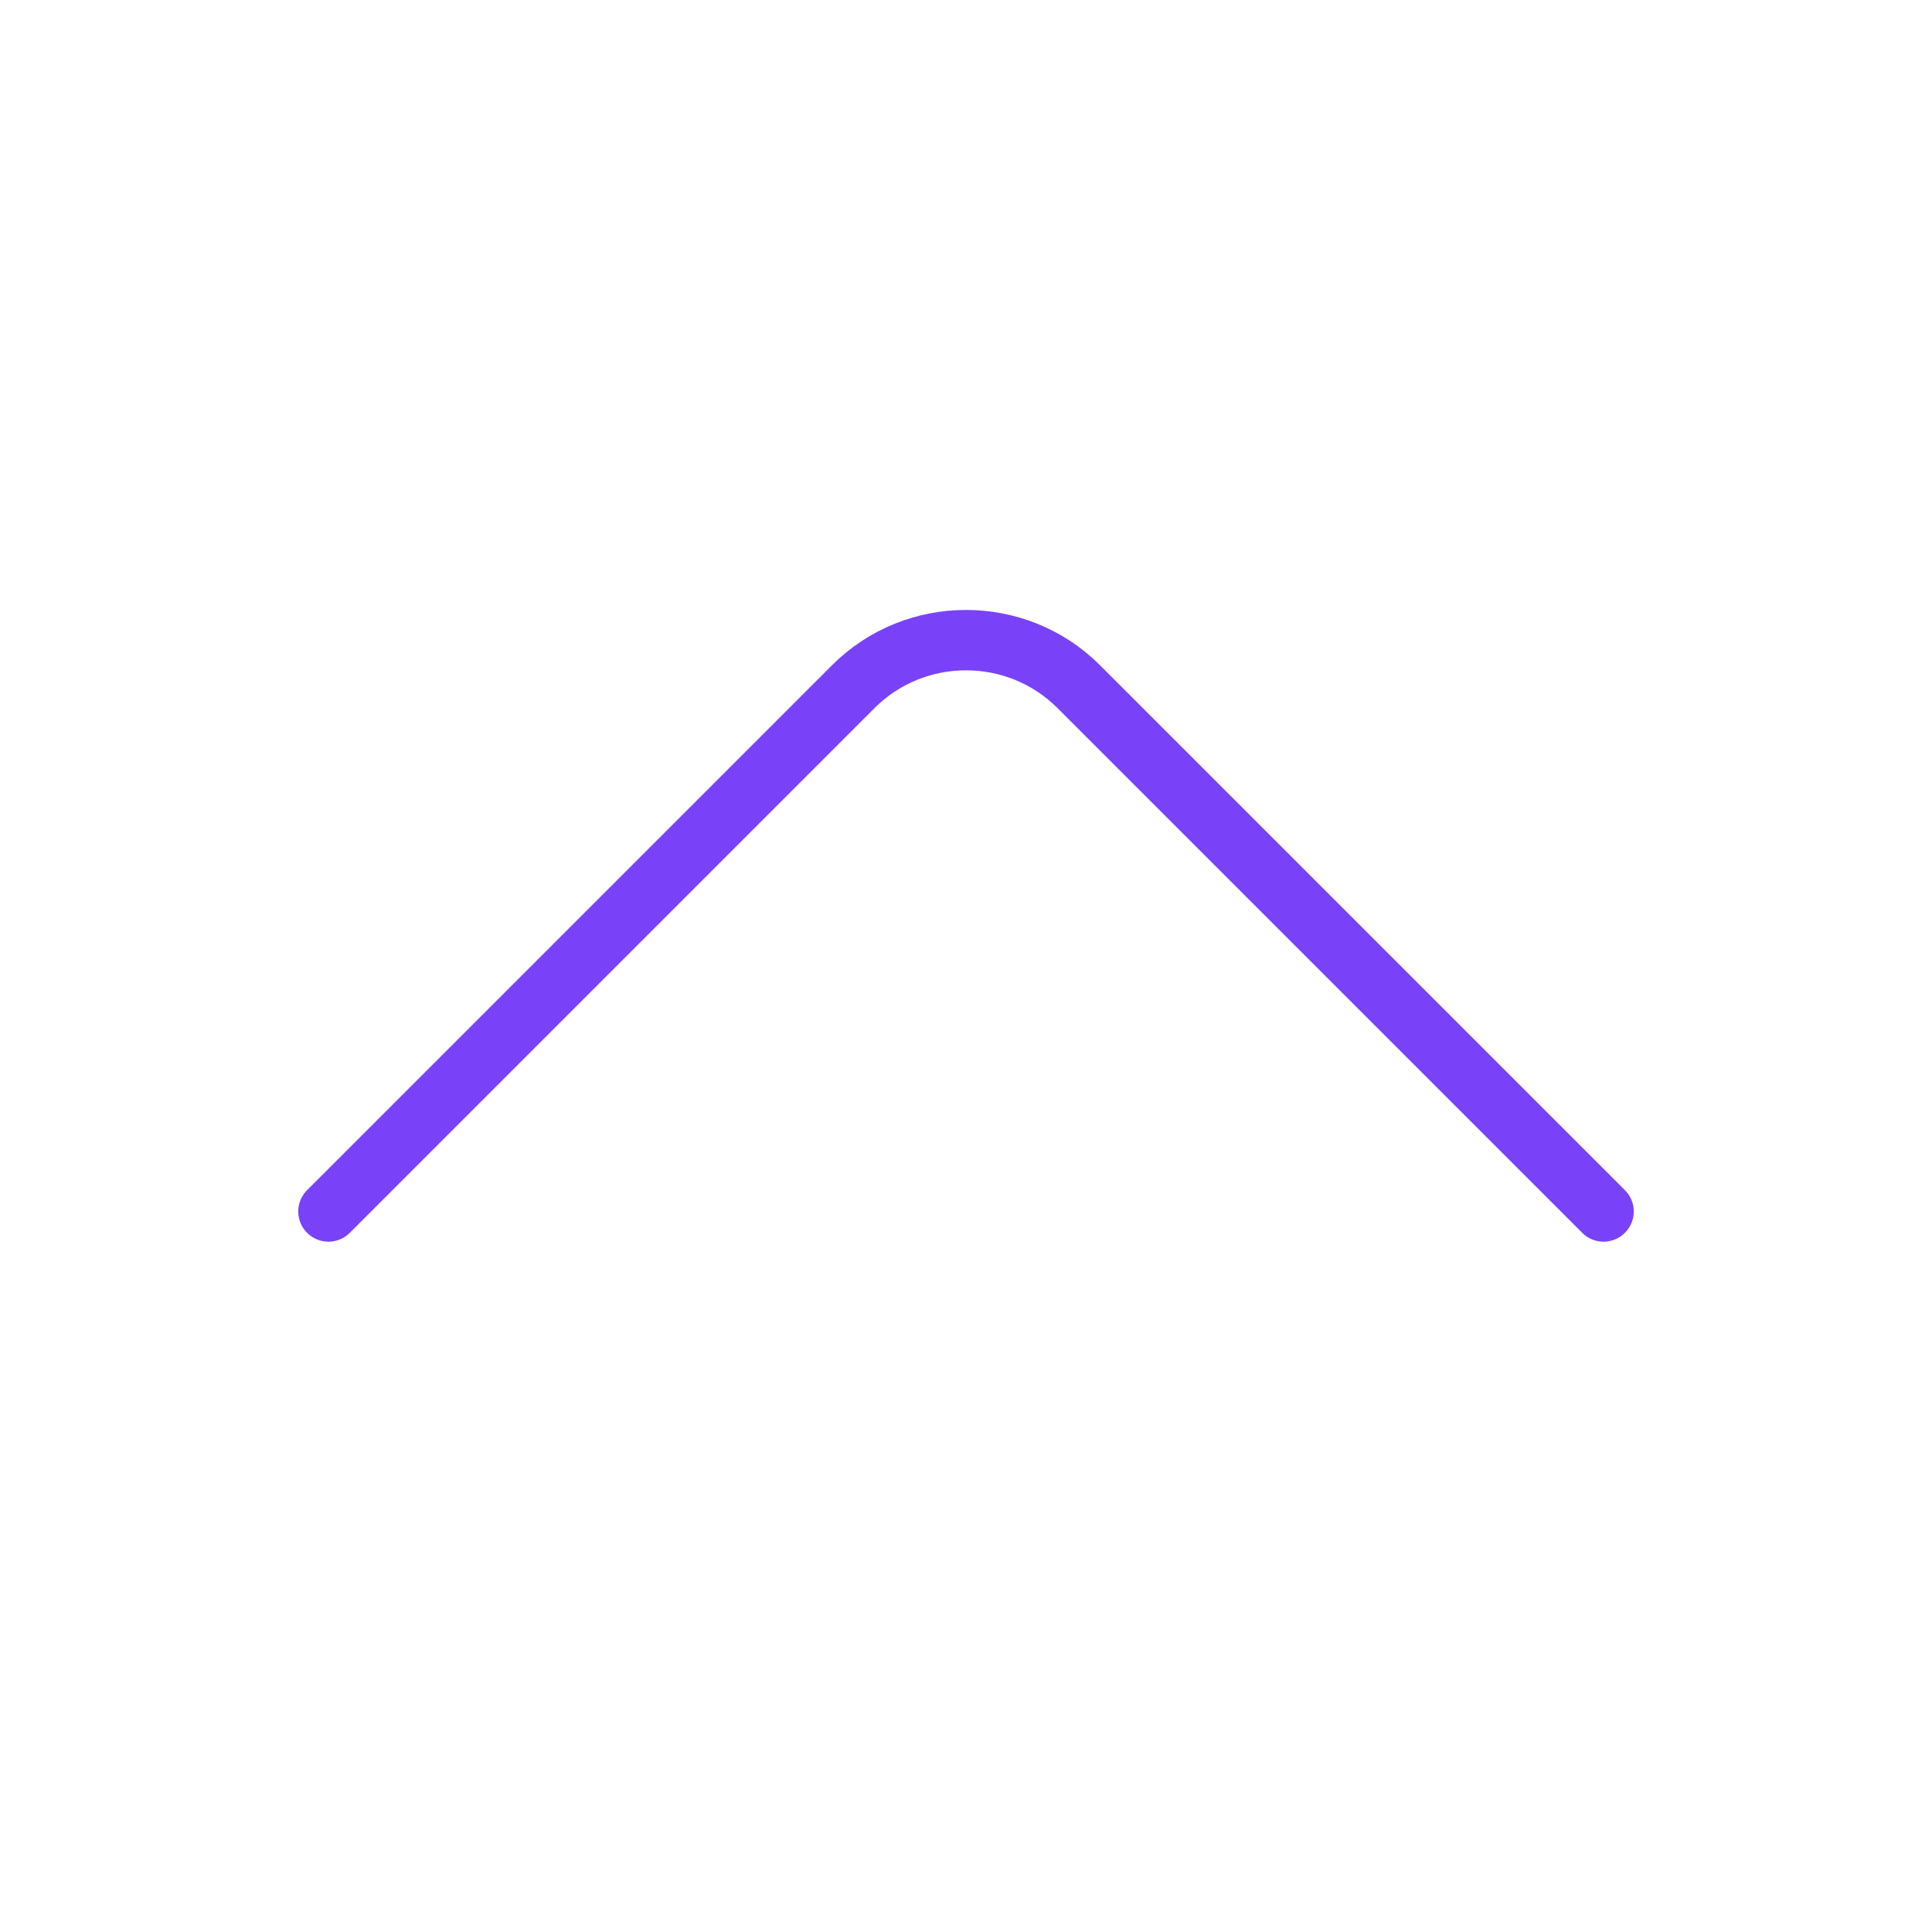 <svg width="48" height="48" viewBox="0 0 48 48" fill="none" xmlns="http://www.w3.org/2000/svg">
<path d="M39.84 30.099L26.8 17.059C25.26 15.519 22.74 15.519 21.2 17.059L8.16 30.099" stroke="#7942F9" stroke-width="1.5" stroke-miterlimit="10" stroke-linecap="round" stroke-linejoin="round"/>
</svg>
